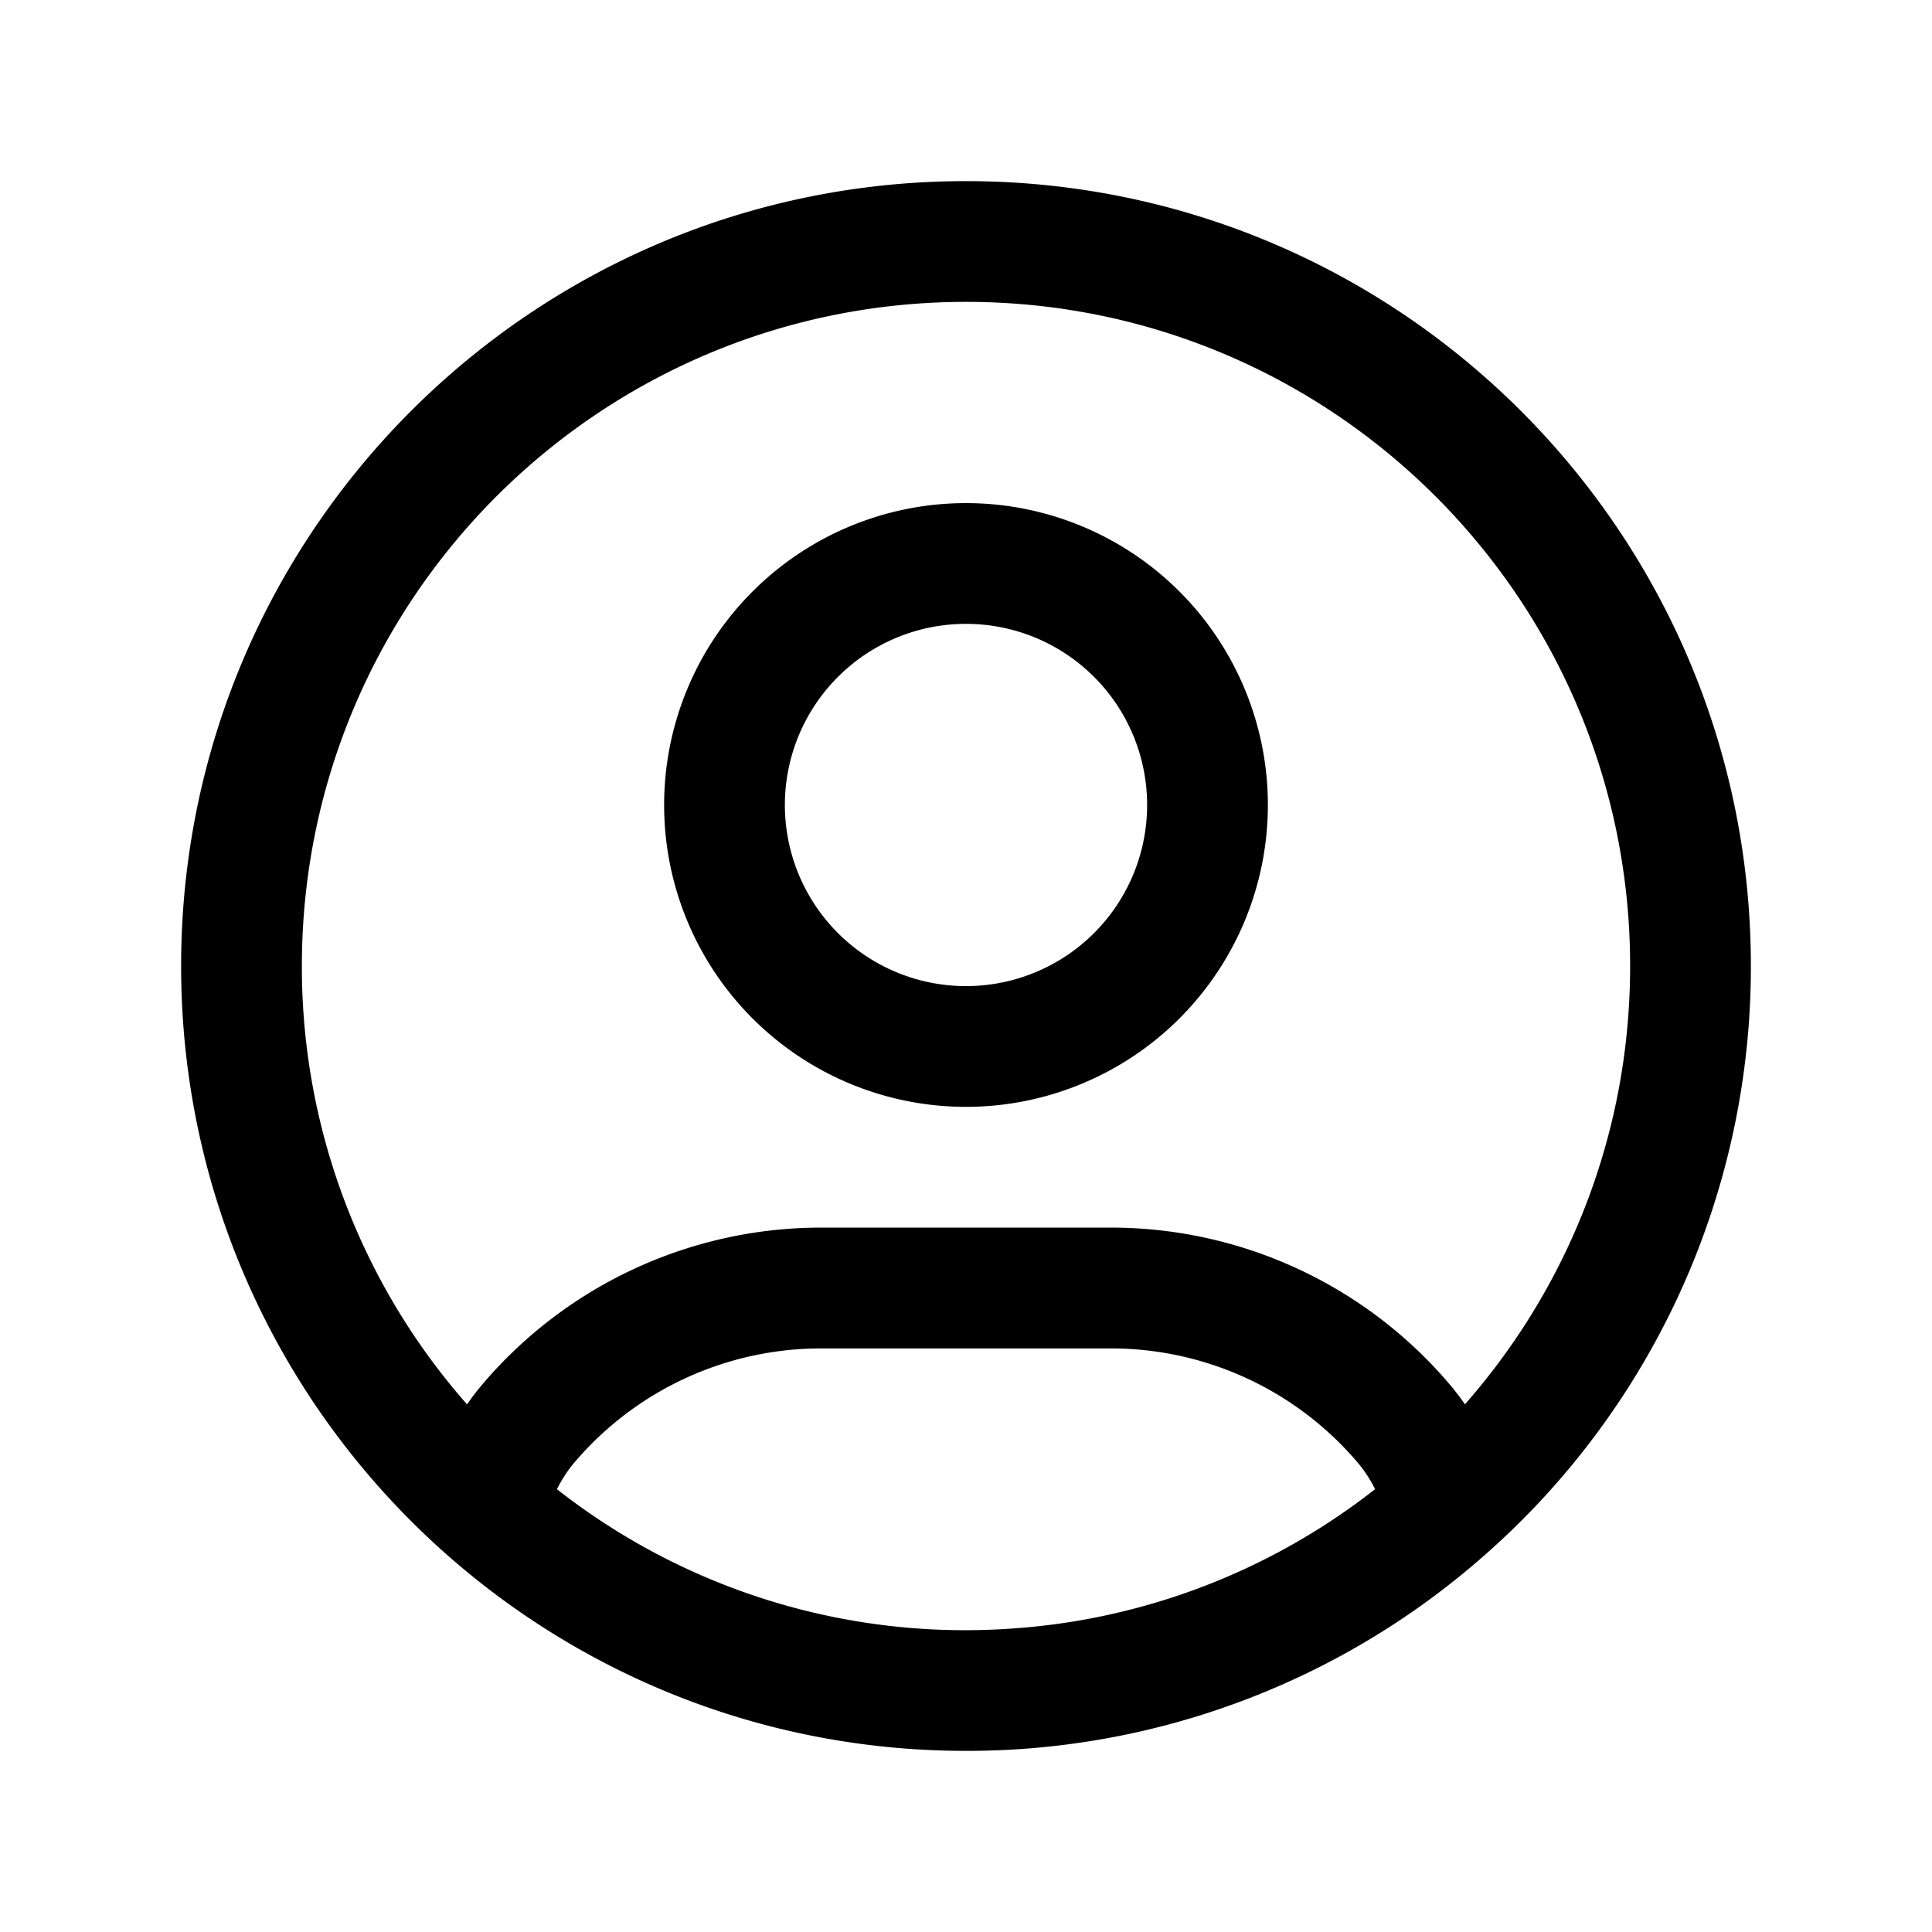 <svg xmlns="http://www.w3.org/2000/svg" width="32" height="32" fill="none" class="persona-icon" viewBox="0 0 32 32"><path fill="currentColor" fill-rule="evenodd" d="M11 13.333a5 5 0 1 1 10 0 5 5 0 0 1-10 0Zm5-3a3 3 0 1 0 0 6 3 3 0 0 0 0-6Z" clip-rule="evenodd"/><path fill="currentColor" fill-rule="evenodd" d="M24.555 25.789A12.97 12.97 0 0 0 29 16c0-7.18-5.82-13-13-13S3 8.82 3 16s5.82 13 13 13a12.95 12.95 0 0 0 8.555-3.211ZM16 5c6.075 0 11 4.925 11 11 0 2.782-1.033 5.323-2.736 7.26a4.154 4.154 0 0 0-.265-.345 7.362 7.362 0 0 0-5.6-2.582h-4.798c-2.155 0-4.201.944-5.6 2.583-.094.11-.183.226-.265.345A10.958 10.958 0 0 1 5 16C5 9.925 9.925 5 16 5Zm6.776 19.666a2.184 2.184 0 0 0-.298-.452 5.362 5.362 0 0 0-4.079-1.88h-4.798c-1.57 0-3.06.687-4.079 1.88a2.18 2.18 0 0 0-.297.452 10.946 10.946 0 0 0 7.39 2.317 10.947 10.947 0 0 0 6.16-2.317Z" clip-rule="evenodd"/></svg>